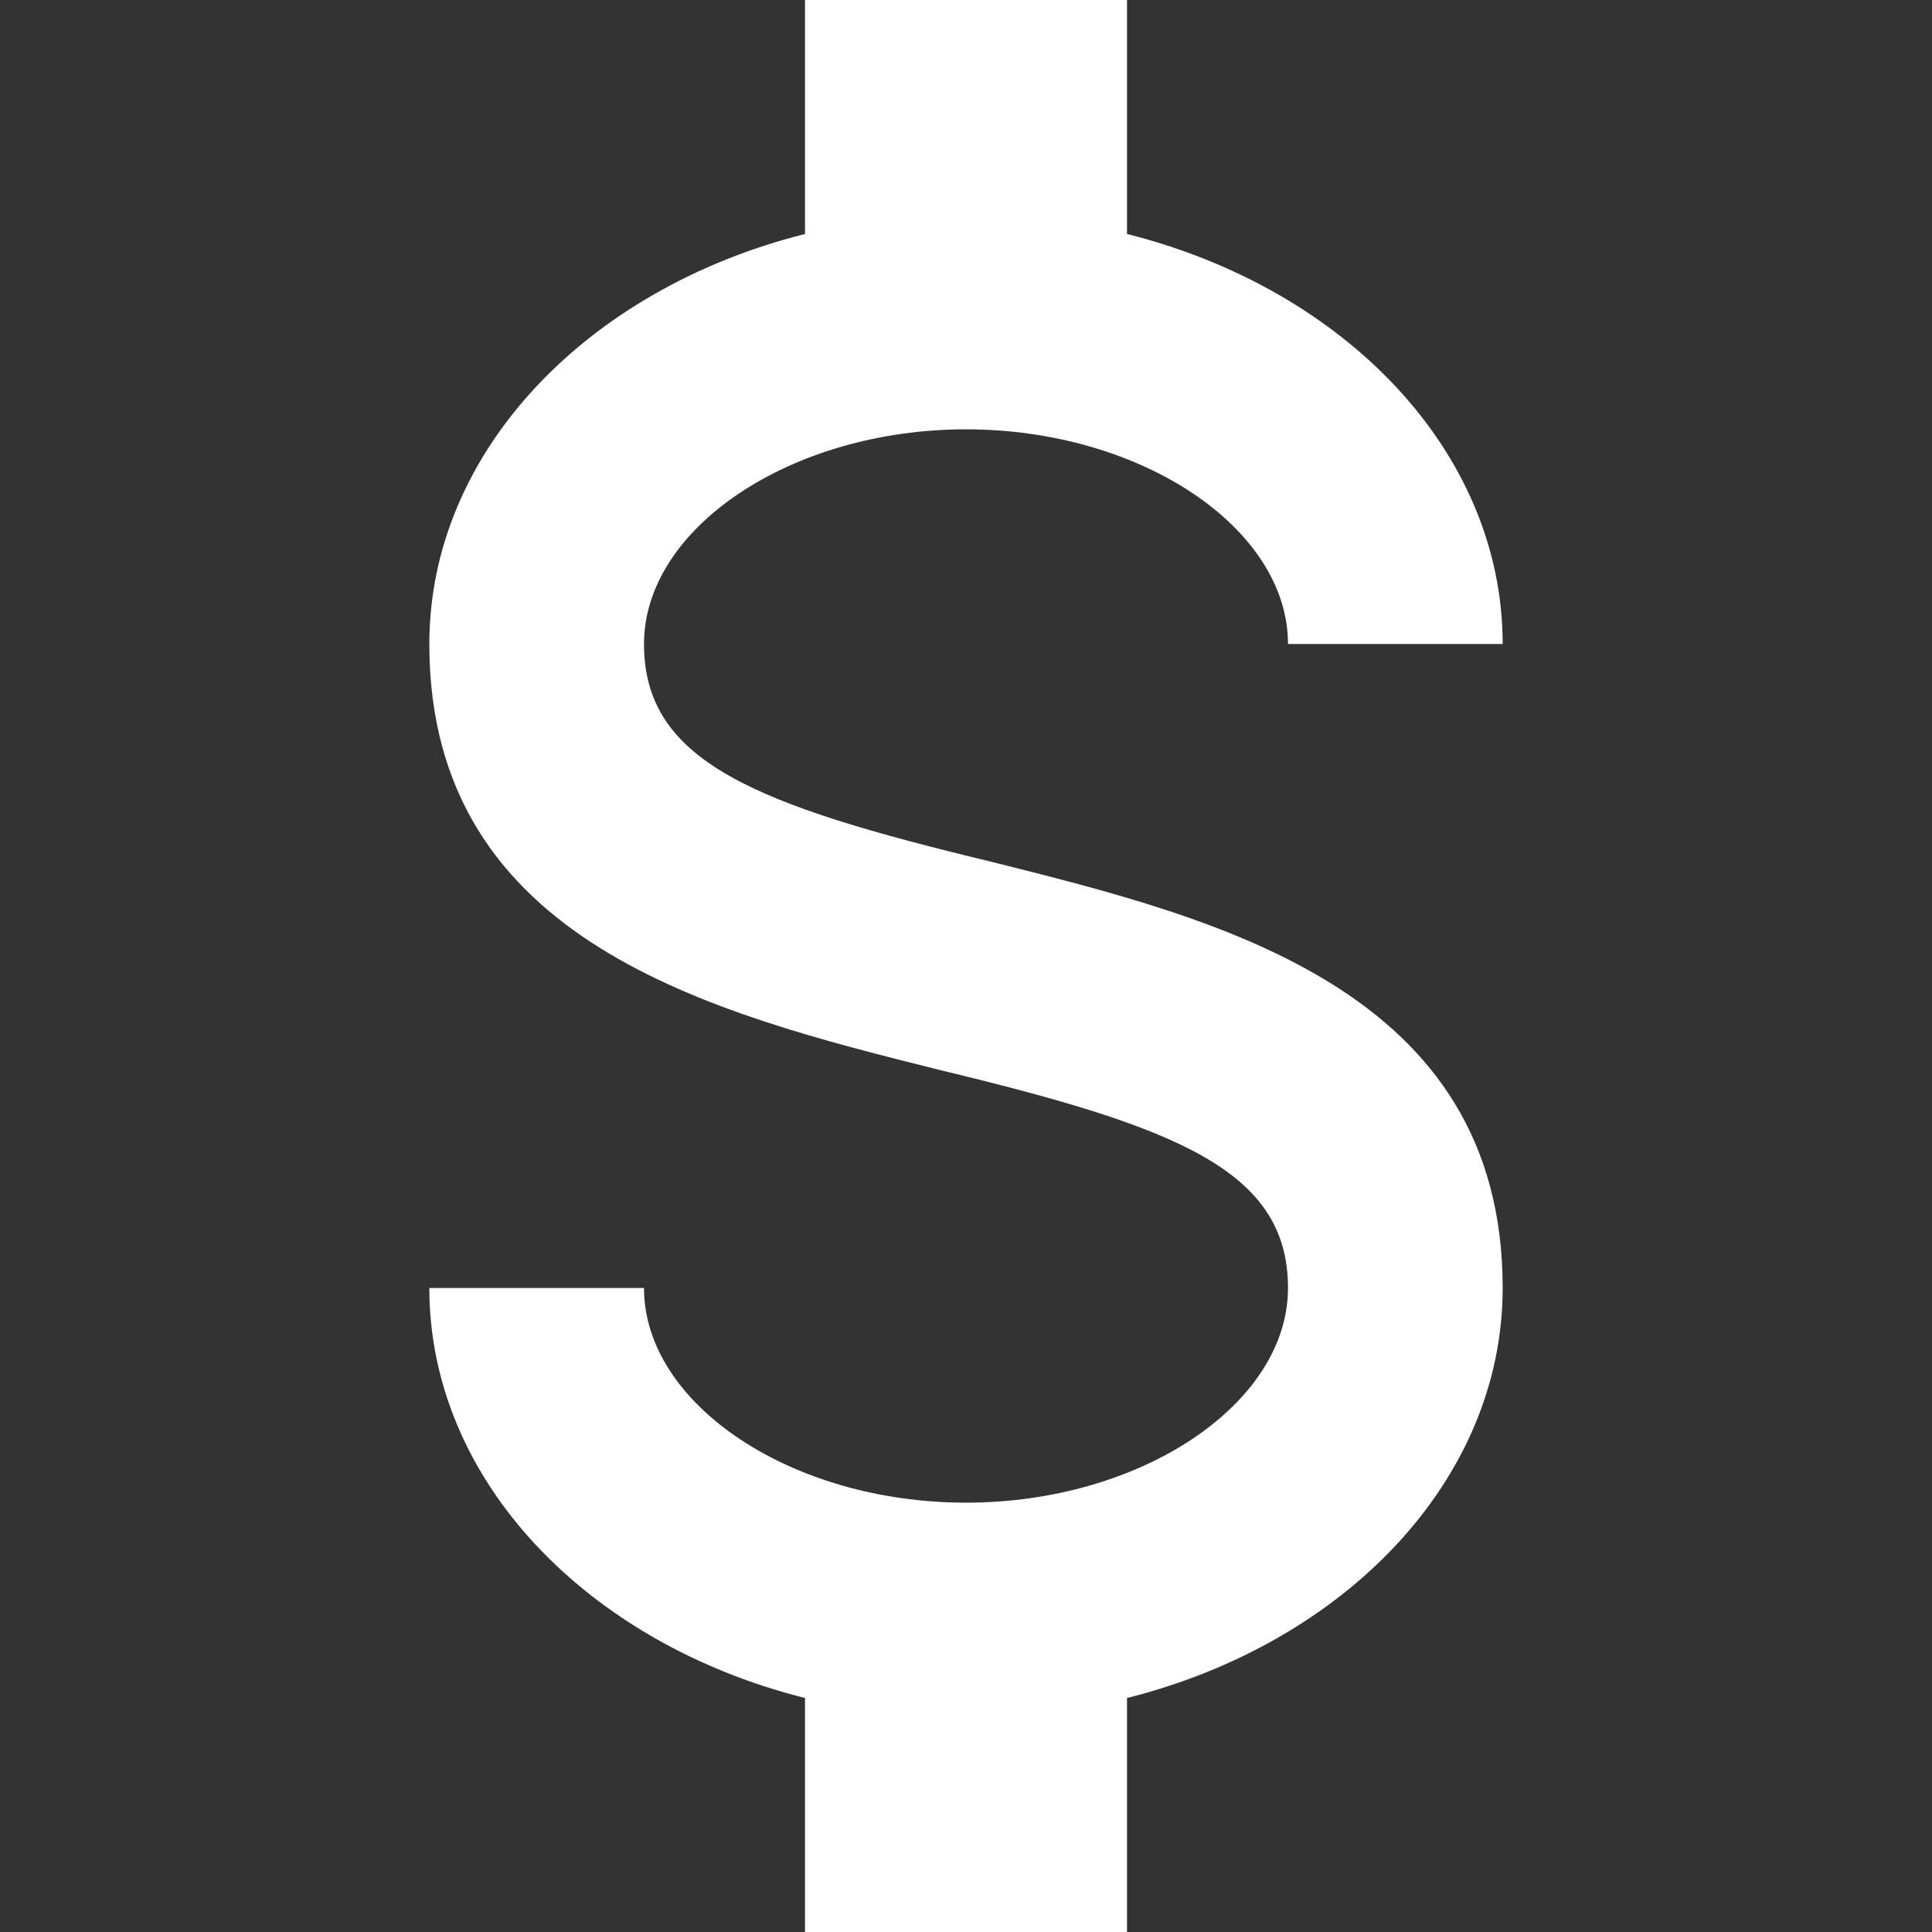 <svg width="18" height="18" viewBox="0 0 18 18" fill="none" xmlns="http://www.w3.org/2000/svg">
<rect x="0" y="0" width="18" height="18" fill="#333333" stroke="none"/>
<path fill-rule="evenodd" clip-rule="evenodd" d="M4 12H6C6 13.08 7.37 14 9 14C10.63 14 12 13.08 12 12C12 10.9 10.96 10.5 8.76 9.97C6.64 9.44 4 8.78 4 6C4 4.21 5.47 2.69 7.5 2.18V0H10.5V2.18C12.53 2.69 14 4.21 14 6H12C12 4.92 10.63 4 9 4C7.37 4 6 4.92 6 6C6 7.1 7.04 7.5 9.24 8.03C11.36 8.56 14 9.22 14 12C14 13.79 12.53 15.31 10.5 15.82V18H7.5V15.82C5.47 15.31 4 13.79 4 12Z" fill="white"/>
<mask id="mask0_0_649" style="mask-type:luminance" maskUnits="userSpaceOnUse" x="4" y="0" width="10" height="18">
<path fill-rule="evenodd" clip-rule="evenodd" d="M4 12H6C6 13.08 7.37 14 9 14C10.63 14 12 13.08 12 12C12 10.9 10.96 10.5 8.76 9.97C6.64 9.44 4 8.78 4 6C4 4.21 5.47 2.69 7.5 2.18V0H10.5V2.18C12.53 2.69 14 4.21 14 6H12C12 4.92 10.63 4 9 4C7.37 4 6 4.92 6 6C6 7.1 7.04 7.5 9.24 8.03C11.36 8.56 14 9.22 14 12C14 13.79 12.53 15.31 10.5 15.82V18H7.5V15.82C5.47 15.31 4 13.79 4 12Z" fill="white"/>
</mask>
<g mask="url(#mask0_0_649)">
</g>
</svg>
